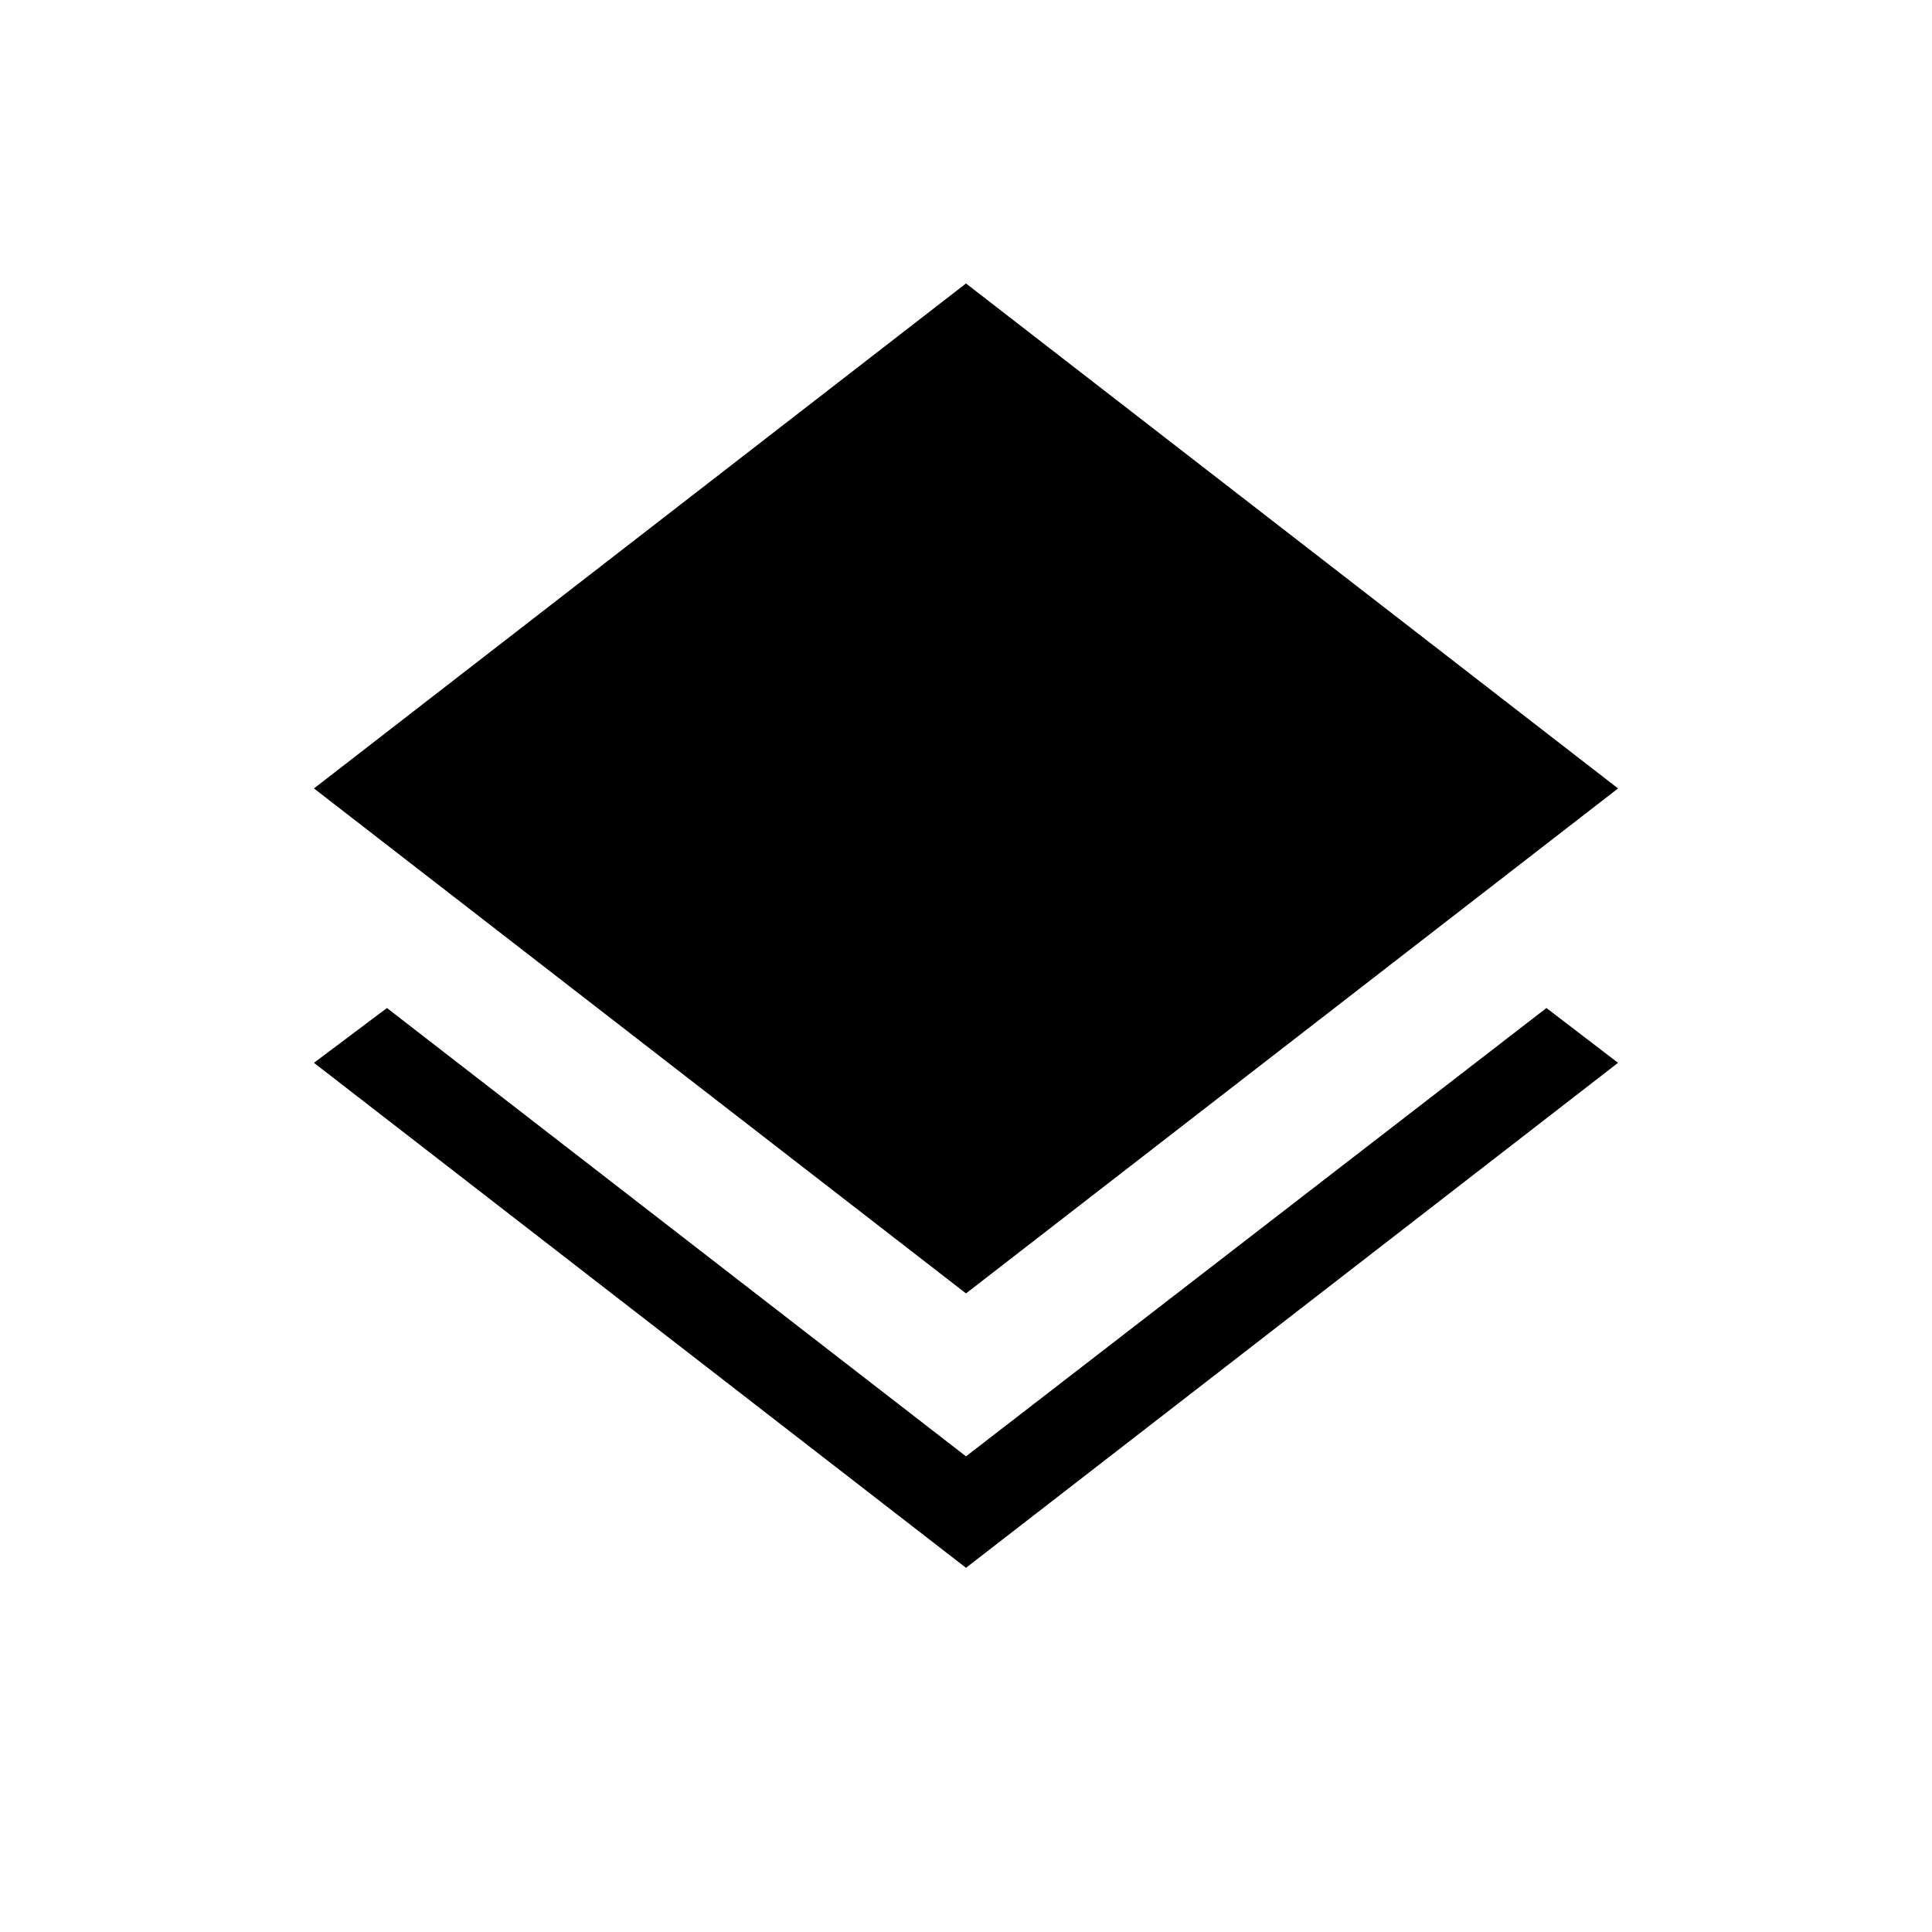 <svg xmlns="http://www.w3.org/2000/svg" height="48" viewBox="0 -960 960 960" width="48"><path d="M480-180.96 156-431.89l36.27-27.23L480-236.35l288.42-222.77L804-431.89 480-180.96Zm0-136.35L156-568.23l324-250.92 324 250.92-324 250.92Z"/></svg>